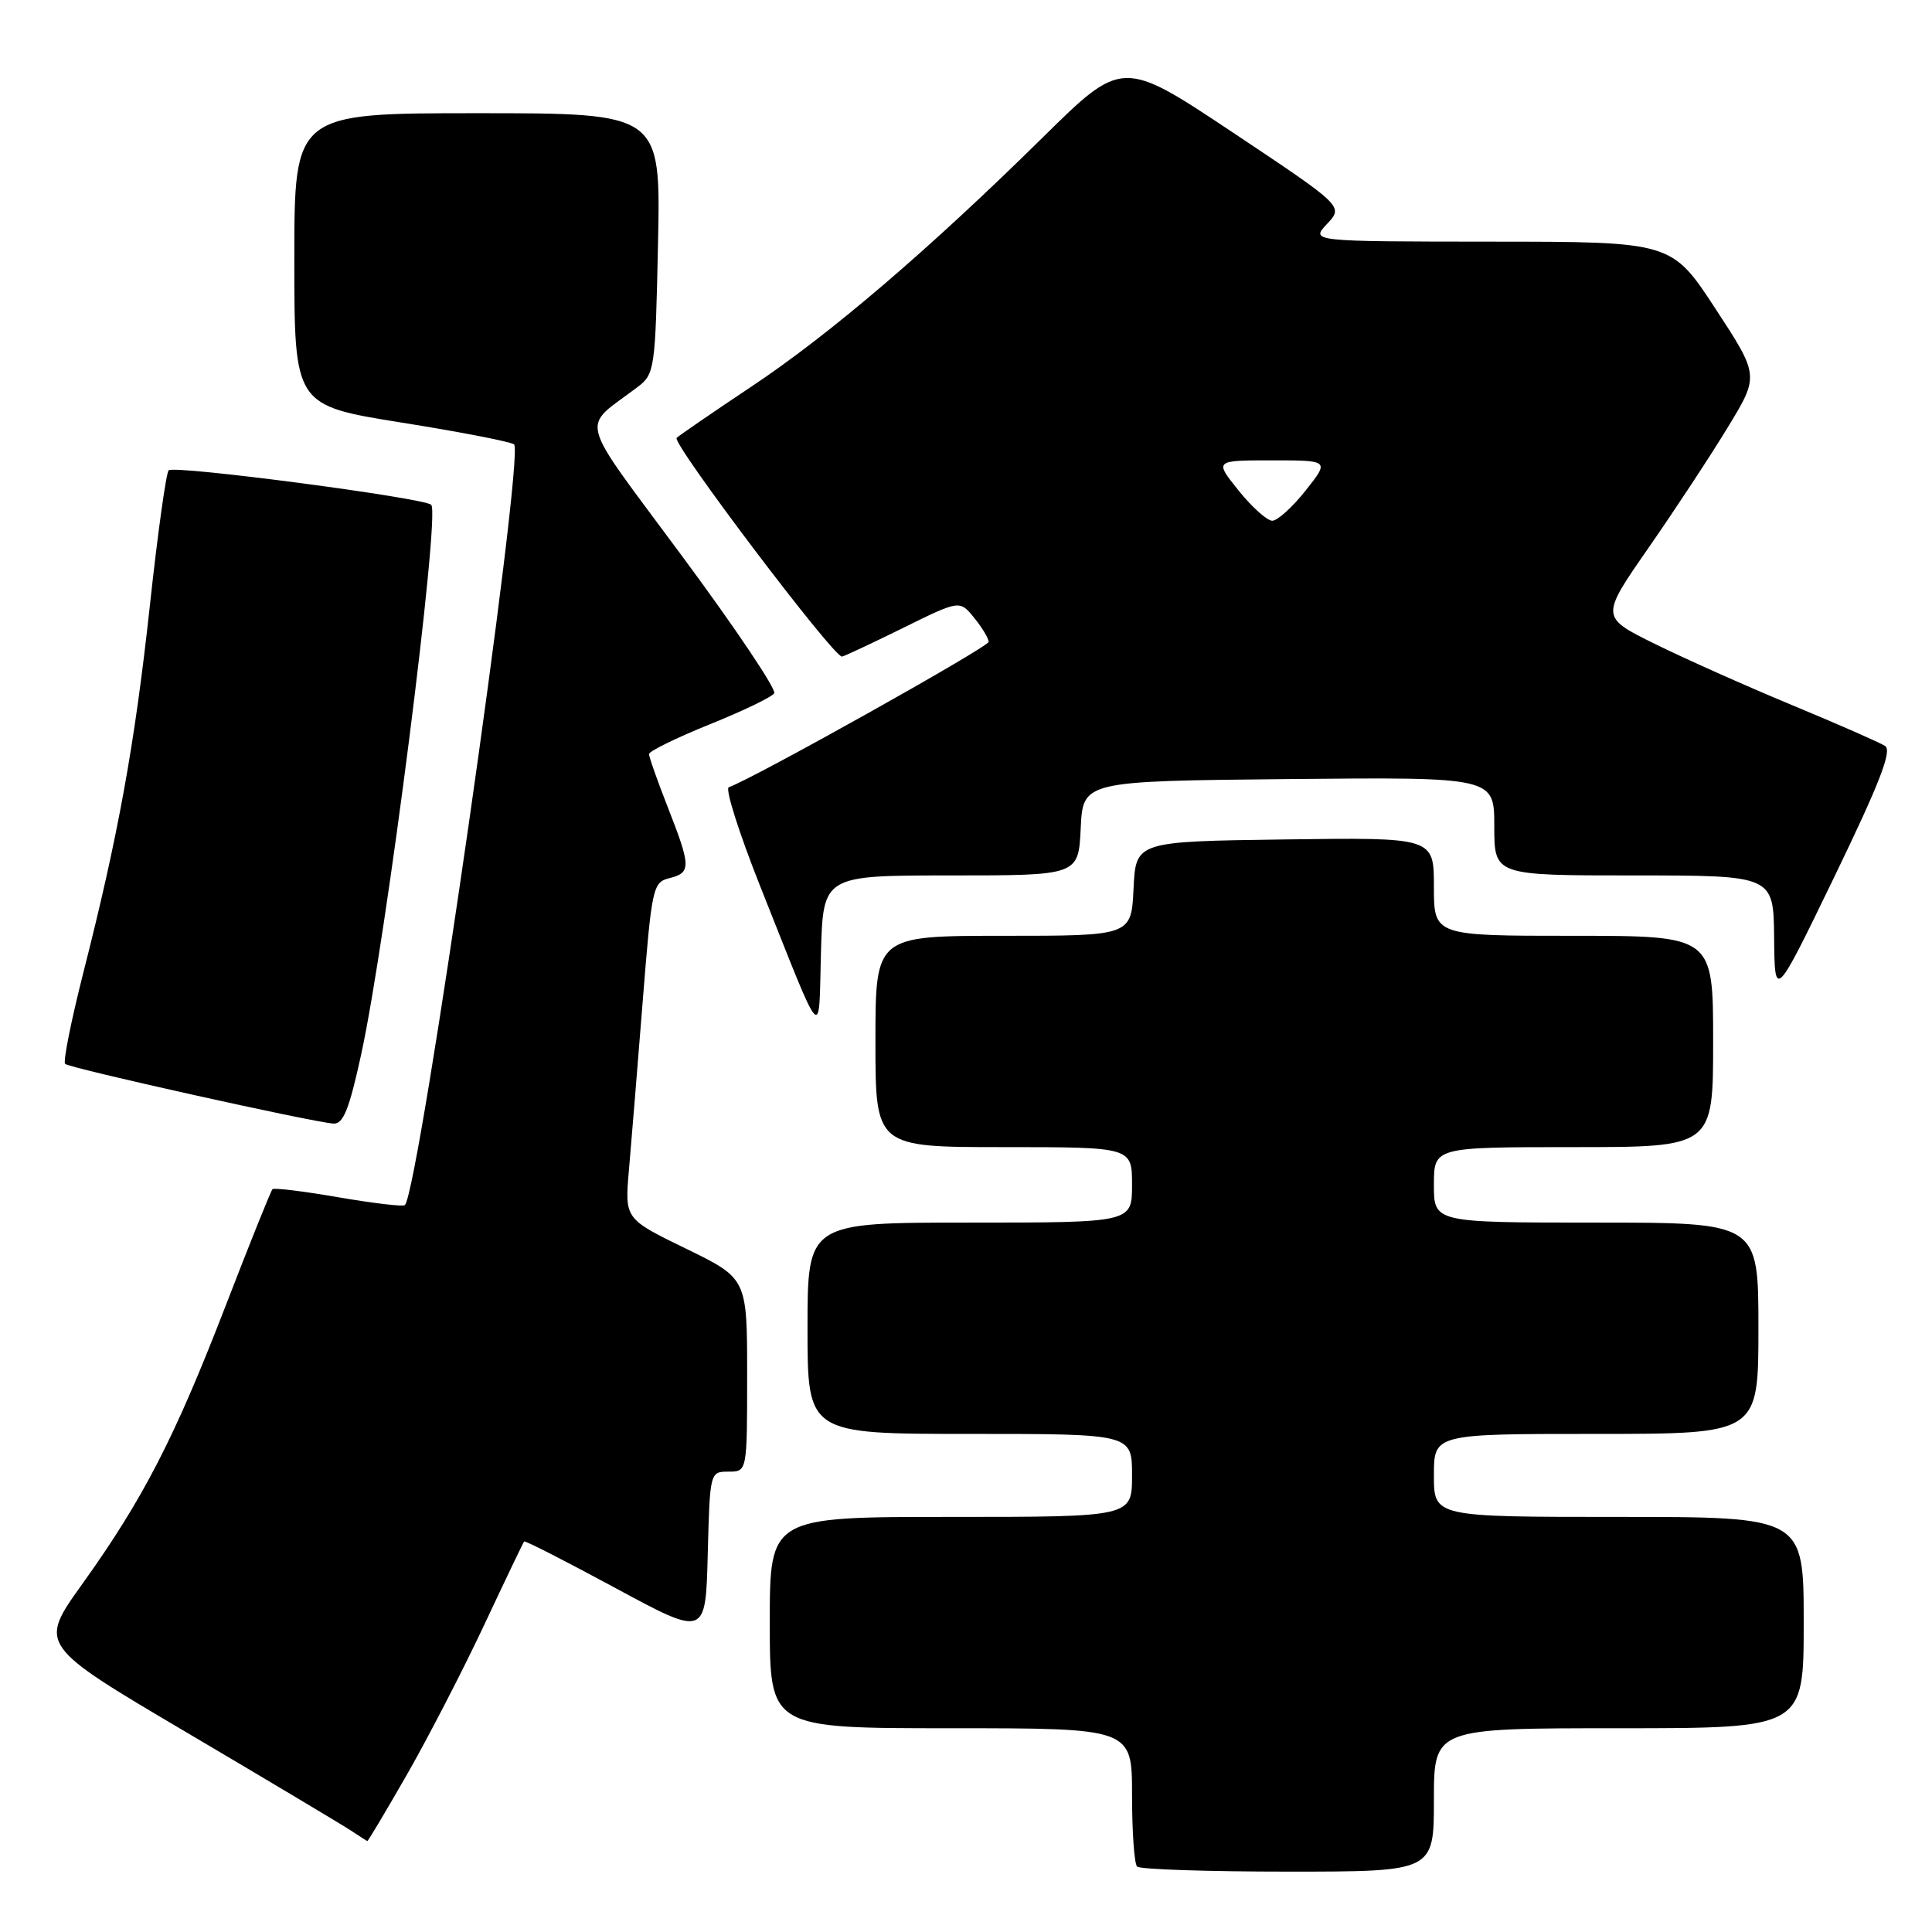 <?xml version="1.0" encoding="UTF-8" standalone="no"?>
<!DOCTYPE svg PUBLIC "-//W3C//DTD SVG 1.1//EN" "http://www.w3.org/Graphics/SVG/1.1/DTD/svg11.dtd" >
<svg xmlns="http://www.w3.org/2000/svg" xmlns:xlink="http://www.w3.org/1999/xlink" version="1.1" viewBox="0 0 256 256">
 <g >
 <path fill="currentColor"
d=" M 190.00 238.50 C 190.00 229.00 190.00 229.00 214.50 229.00 C 239.00 229.00 239.00 229.00 239.00 215.00 C 239.00 201.00 239.00 201.00 214.50 201.00 C 190.00 201.00 190.00 201.00 190.00 195.50 C 190.00 190.00 190.00 190.00 211.50 190.00 C 233.00 190.00 233.00 190.00 233.00 176.00 C 233.00 162.00 233.00 162.00 211.50 162.00 C 190.00 162.00 190.00 162.00 190.00 157.00 C 190.00 152.00 190.00 152.00 208.50 152.00 C 227.00 152.00 227.00 152.00 227.00 138.00 C 227.00 124.00 227.00 124.00 208.50 124.00 C 190.00 124.00 190.00 124.00 190.00 117.48 C 190.00 110.96 190.00 110.96 170.25 111.23 C 150.50 111.50 150.50 111.50 150.20 117.75 C 149.90 124.00 149.90 124.00 132.95 124.00 C 116.00 124.00 116.00 124.00 116.00 138.00 C 116.00 152.00 116.00 152.00 133.00 152.00 C 150.00 152.00 150.00 152.00 150.00 157.00 C 150.00 162.00 150.00 162.00 128.50 162.00 C 107.00 162.00 107.00 162.00 107.00 176.00 C 107.00 190.00 107.00 190.00 128.50 190.00 C 150.00 190.00 150.00 190.00 150.00 195.50 C 150.00 201.00 150.00 201.00 126.00 201.00 C 102.00 201.00 102.00 201.00 102.00 215.00 C 102.00 229.00 102.00 229.00 126.00 229.00 C 150.00 229.00 150.00 229.00 150.00 237.83 C 150.00 242.69 150.30 246.97 150.67 247.33 C 151.03 247.70 160.03 248.00 170.67 248.00 C 190.00 248.00 190.00 248.00 190.00 238.50 Z  M 53.97 235.06 C 56.78 230.14 61.37 221.25 64.16 215.31 C 66.95 209.36 69.33 204.39 69.45 204.25 C 69.57 204.11 75.03 206.90 81.58 210.44 C 93.50 216.88 93.50 216.88 93.78 205.94 C 94.06 195.05 94.08 195.00 96.53 195.00 C 99.00 195.00 99.00 195.00 99.00 182.20 C 99.00 169.40 99.00 169.40 90.89 165.45 C 82.77 161.50 82.77 161.50 83.34 155.00 C 83.65 151.43 84.47 141.40 85.16 132.72 C 86.36 117.57 86.50 116.91 88.70 116.36 C 91.59 115.64 91.57 114.84 88.50 107.00 C 87.12 103.49 86.00 100.31 86.00 99.92 C 86.00 99.54 89.61 97.77 94.01 95.99 C 98.42 94.22 102.28 92.36 102.59 91.86 C 102.90 91.36 97.44 83.22 90.45 73.78 C 76.27 54.60 76.91 57.04 84.49 51.28 C 86.75 49.56 86.84 48.95 87.19 32.25 C 87.55 15.00 87.55 15.00 63.27 15.00 C 39.00 15.00 39.00 15.00 39.00 34.36 C 39.00 53.72 39.00 53.72 53.25 56.00 C 61.09 57.25 67.78 58.55 68.12 58.89 C 69.54 60.28 55.54 157.79 53.65 159.68 C 53.42 159.91 49.47 159.44 44.87 158.65 C 40.27 157.85 36.32 157.37 36.11 157.57 C 35.89 157.78 33.09 164.76 29.88 173.07 C 23.14 190.53 18.95 198.66 10.88 209.92 C 5.11 217.98 5.11 217.98 24.80 229.60 C 35.64 236.00 45.40 241.83 46.50 242.56 C 47.60 243.29 48.58 243.92 48.67 243.95 C 48.77 243.98 51.15 239.97 53.97 235.06 Z  M 47.85 139.75 C 51.19 124.46 58.37 68.08 57.14 66.89 C 56.17 65.96 23.06 61.61 22.35 62.32 C 22.01 62.66 20.89 70.71 19.86 80.22 C 17.85 98.70 15.68 110.67 11.02 128.97 C 9.42 135.28 8.34 140.68 8.63 140.97 C 9.18 141.53 41.28 148.67 44.17 148.88 C 45.48 148.97 46.26 147.04 47.85 139.75 Z  M 125.99 116.00 C 142.90 116.00 142.90 116.00 143.20 109.75 C 143.50 103.50 143.50 103.50 170.75 103.23 C 198.00 102.97 198.00 102.97 198.00 109.48 C 198.00 116.00 198.00 116.00 216.50 116.00 C 235.00 116.00 235.00 116.00 235.08 124.25 C 235.16 132.50 235.16 132.50 243.11 116.08 C 249.09 103.71 250.74 99.45 249.78 98.84 C 249.08 98.39 243.55 95.96 237.50 93.45 C 231.45 90.94 223.25 87.28 219.28 85.32 C 212.07 81.76 212.07 81.76 218.41 72.63 C 221.90 67.61 226.64 60.41 228.93 56.64 C 233.11 49.78 233.11 49.78 227.31 40.91 C 221.50 32.03 221.50 32.03 197.58 32.02 C 173.65 32.00 173.65 32.00 175.84 29.67 C 178.03 27.34 178.03 27.34 163.38 17.57 C 148.72 7.81 148.72 7.81 138.11 18.27 C 123.05 33.11 109.92 44.34 99.50 51.27 C 94.55 54.57 90.12 57.61 89.66 58.02 C 88.95 58.66 110.37 87.00 111.56 87.00 C 111.78 87.00 115.39 85.31 119.57 83.25 C 127.16 79.50 127.16 79.50 129.08 81.86 C 130.14 83.16 131.00 84.60 131.00 85.05 C 131.00 85.73 99.68 103.25 96.57 104.31 C 96.05 104.48 97.95 110.45 100.78 117.56 C 109.26 138.85 108.46 137.98 108.78 126.25 C 109.07 116.00 109.07 116.00 125.99 116.00 Z  M 164.12 65.00 C 160.91 61.00 160.91 61.00 168.54 61.00 C 176.17 61.00 176.17 61.00 173.00 65.00 C 171.26 67.20 169.27 69.00 168.58 69.00 C 167.90 69.00 165.89 67.20 164.12 65.00 Z "/>
</g>
</svg>